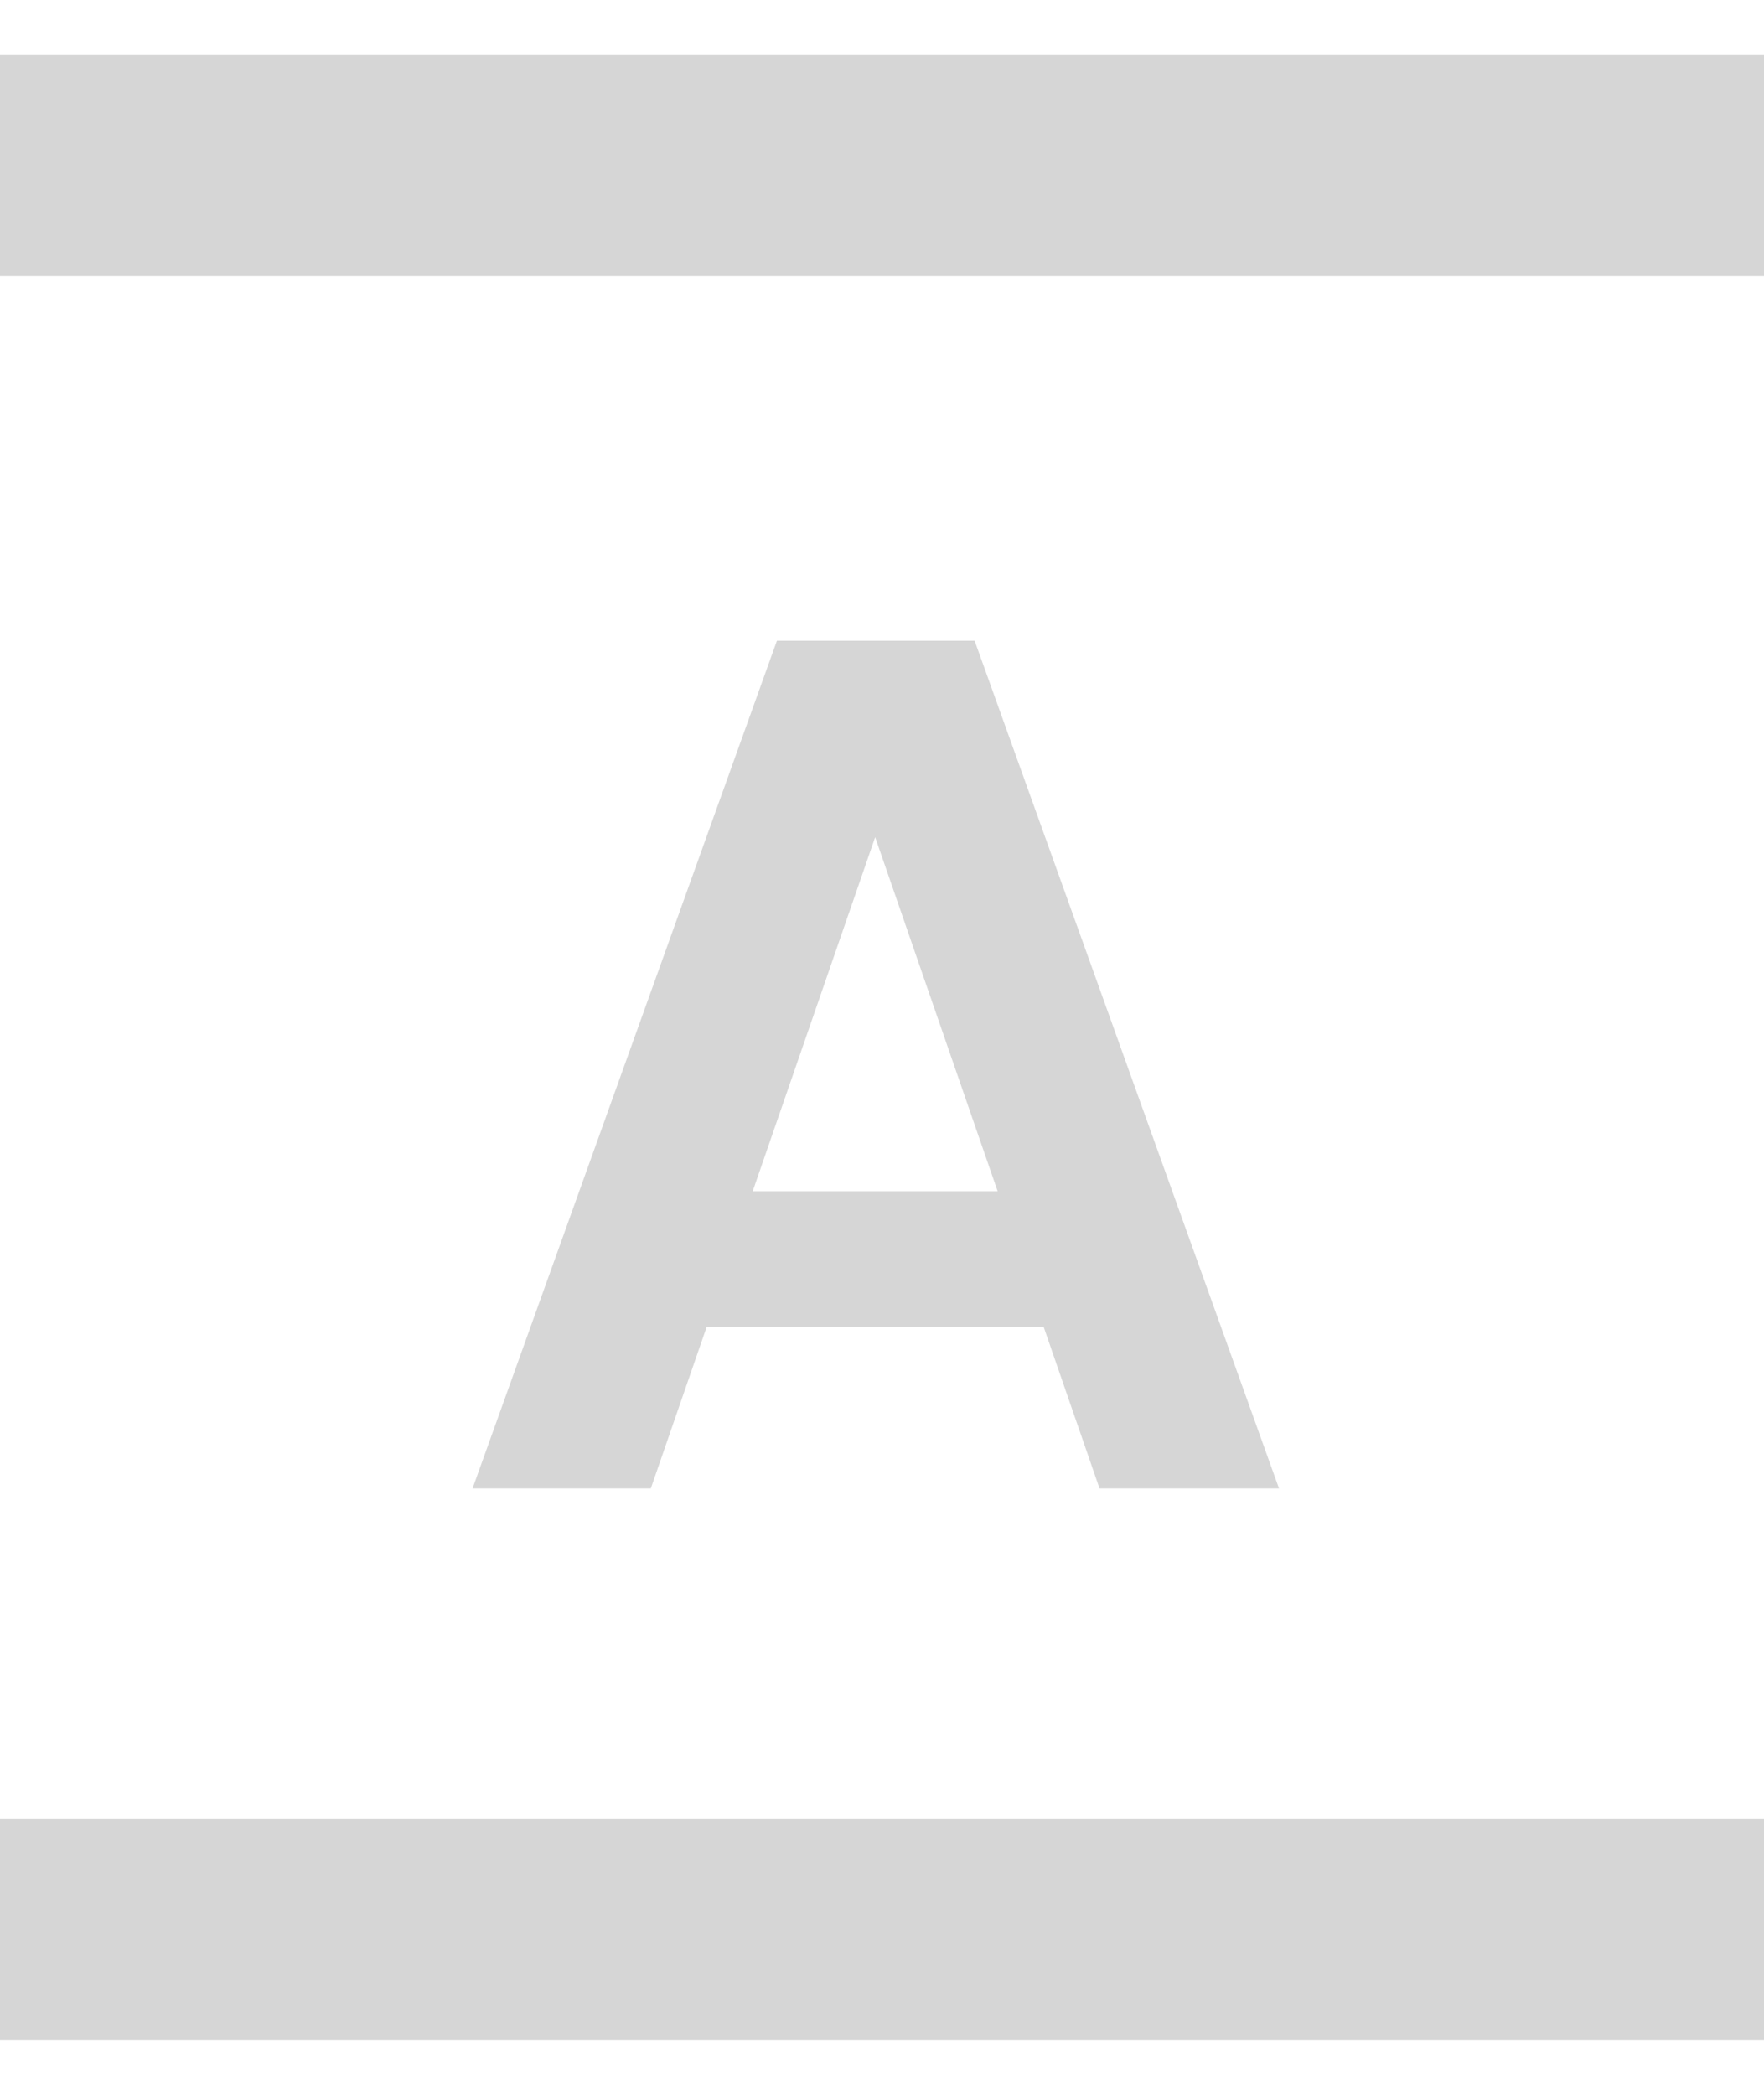 <svg width="16" height="19" viewBox="0 0 16 19" fill="none" xmlns="http://www.w3.org/2000/svg">
<rect y="0.5" width="16" height="2" fill="#D6D6D6"/>
<path d="M9.467 12.037H6.409L5.903 13.5H4.286L7.047 5.811H8.84L11.601 13.5H9.973L9.467 12.037ZM9.049 10.805L7.938 7.593L6.827 10.805H9.049Z" fill="#D6D6D6"/>
<rect y="16.5" width="16" height="2" fill="#D6D6D6"/>
</svg>
